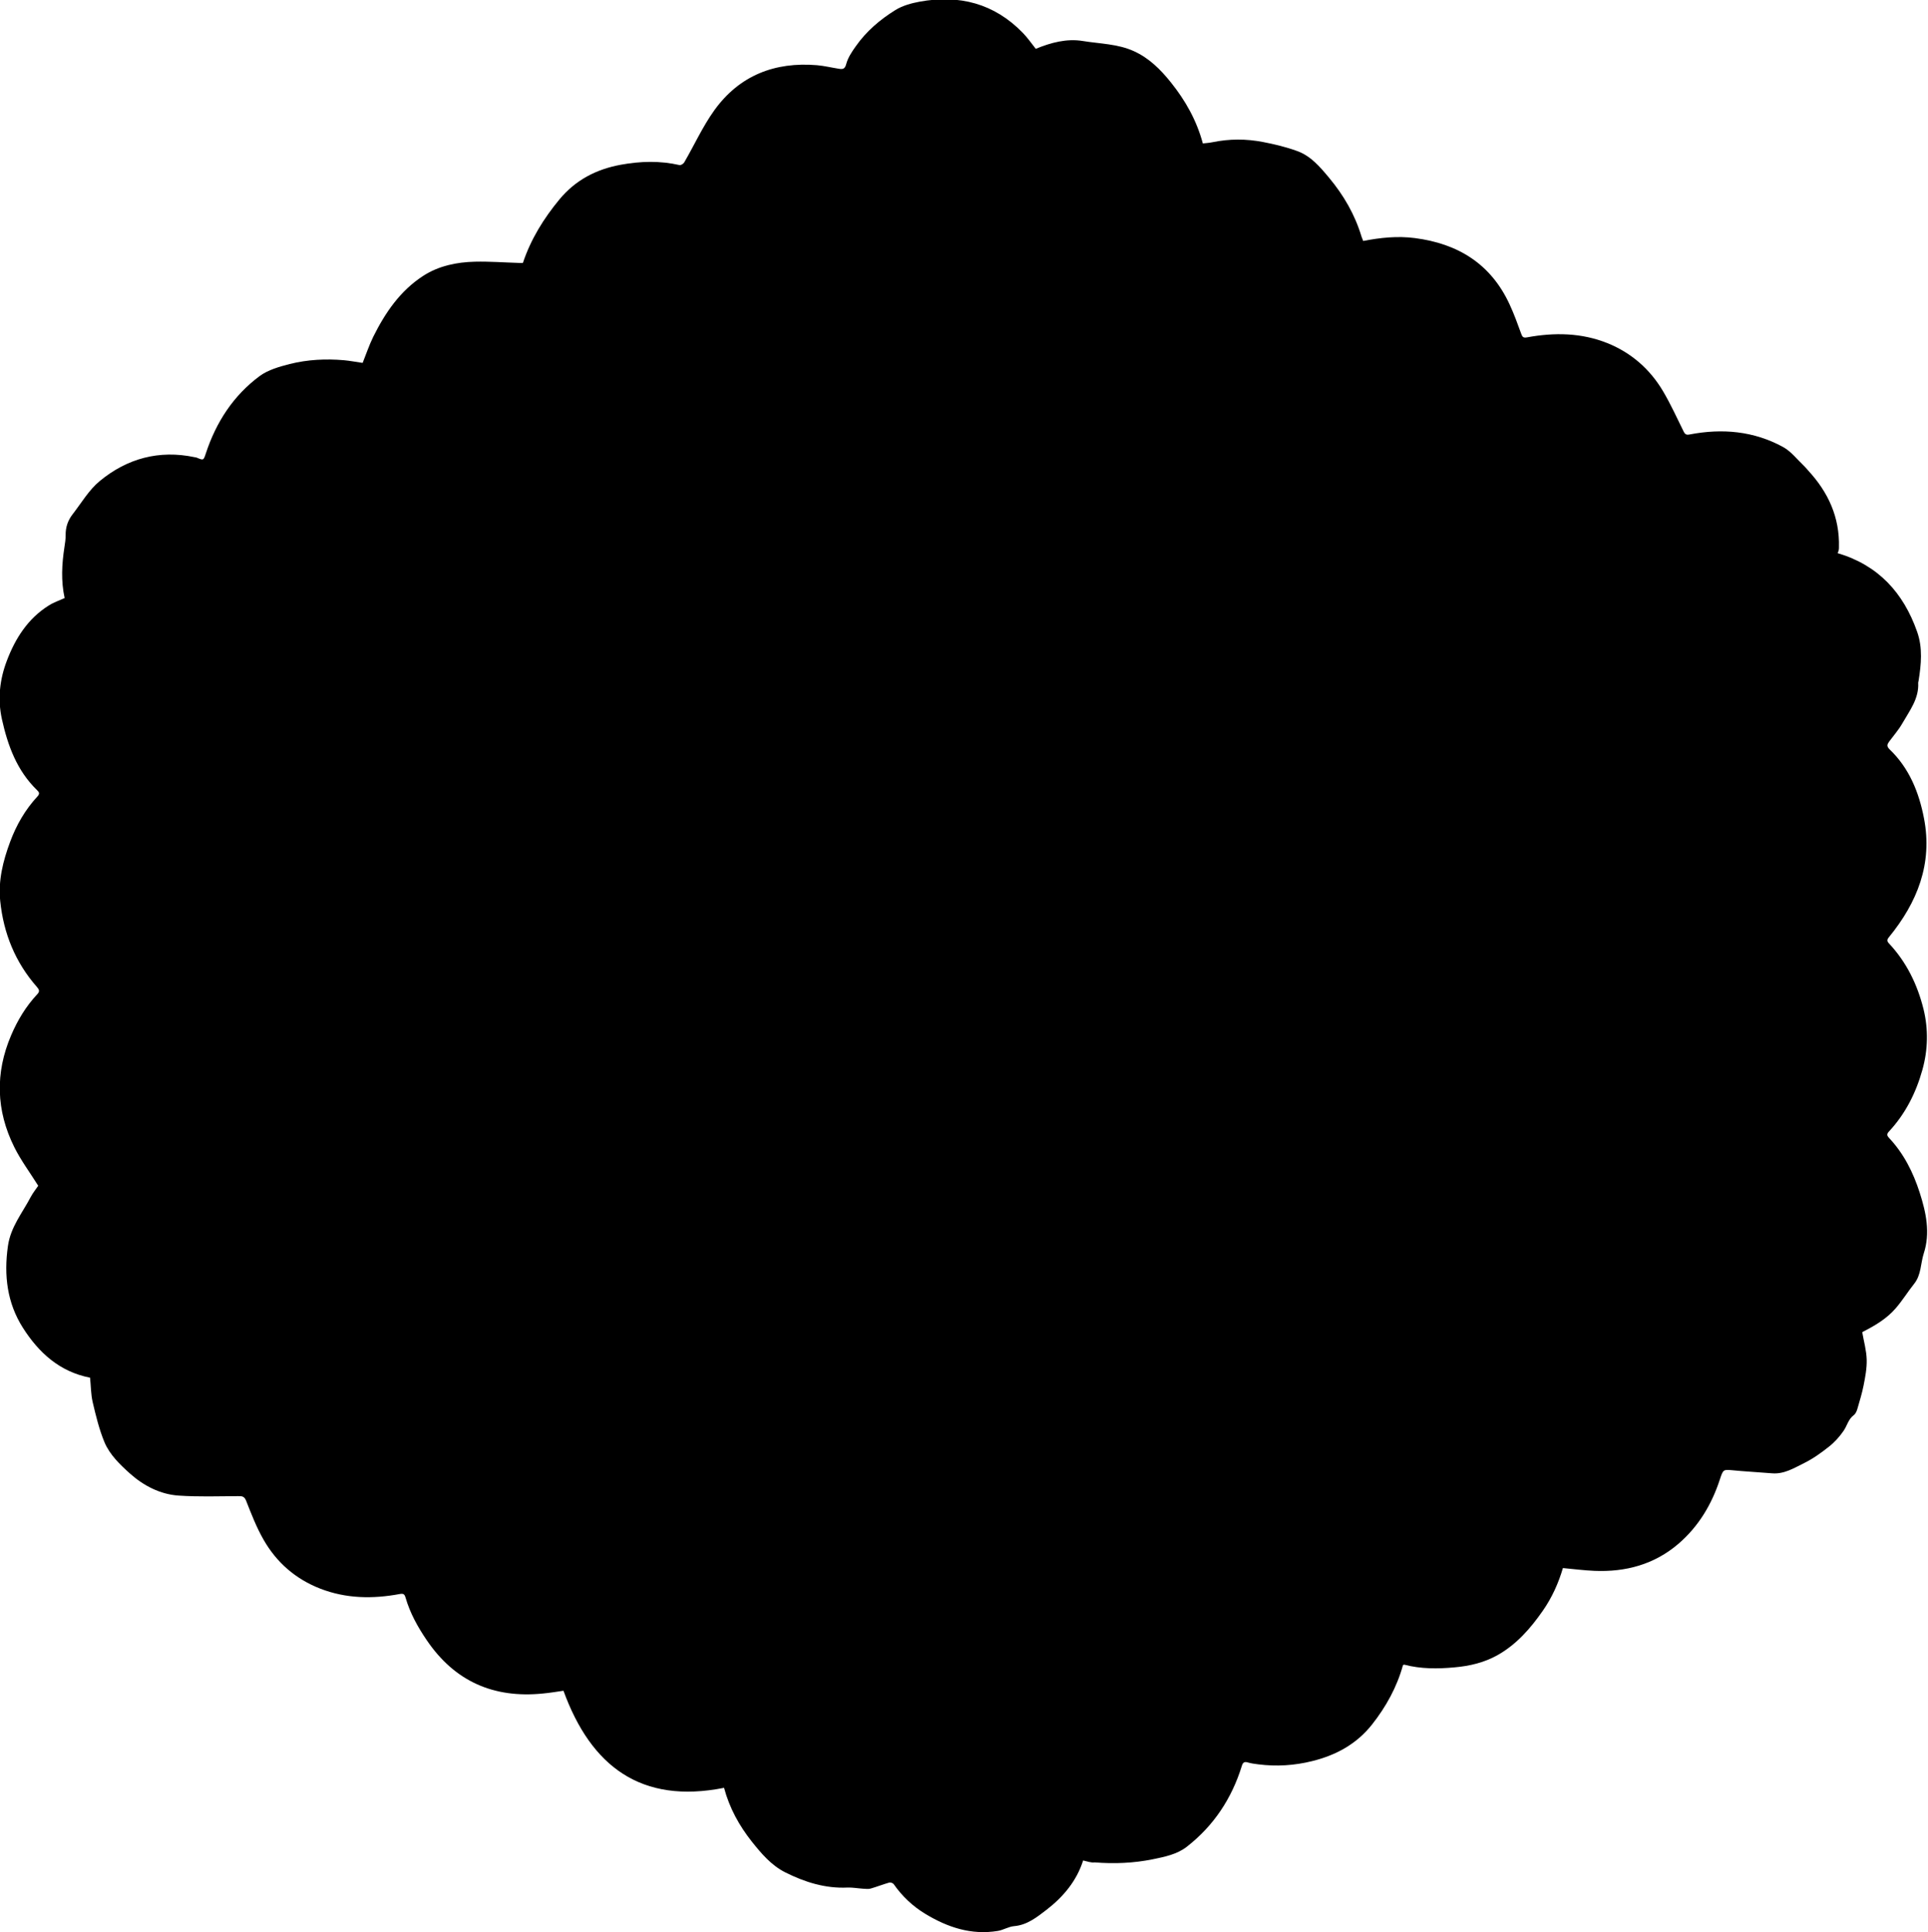 <?xml version="1.0" encoding="utf-8"?>
<!-- Generator: Adobe Illustrator 19.2.1, SVG Export Plug-In . SVG Version: 6.00 Build 0)  -->
<svg version="1.1" id="Layer_1" xmlns="http://www.w3.org/2000/svg" xmlns:xlink="http://www.w3.org/1999/xlink" x="0px" y="0px"
	 viewBox="0 0 1730 1733.6" style="enable-background:new 0 0 1730 1733.6;" xml:space="preserve">
<g>
	<path d="M971.9,1669.3c-5.9,18.5-17.9,32.7-32.8,44.2c-8.5,6.5-17.3,13.7-29.1,14.7c-5,0.4-9.7,3.5-14.7,4.3
		c-23.7,3.9-45-3.2-65-15.3c-11.4-6.9-20.8-15.8-28.4-26.7c-0.6-0.9-2.8-1.7-3.9-1.4c-5.7,1.6-11.2,3.8-16.8,5.4
		c-2.2,0.6-4.6,0.2-7,0.1c-4.6-0.3-9.3-1.2-13.9-1c-19.9,0.9-38.2-4.9-55.6-13.6c-12.6-6.3-21.6-17-30.2-27.8
		c-11.2-14.2-19.9-29.8-24.8-48.1c-74.4,14.8-119.4-19.2-144.1-87.1c-6.1,0.9-12.3,1.9-18.6,2.5c-44.1,4.4-79-10.9-104.1-47.9
		c-8.1-11.9-15-24.3-19-38.2c-0.9-3-1.8-3.8-5.2-3.2c-24.1,4.5-48.1,4.2-71.3-4.8c-22.1-8.6-39.3-23.5-51-44.1
		c-6.3-11-10.9-23-15.6-34.9c-1.7-4.3-4.1-4-7.6-4c-17.6,0.1-35.3,0.7-52.8-0.5c-16.7-1.1-31.6-8.9-43.8-19.8
		c-8.9-8-18.2-16.9-22.9-28.2c-4.7-11.4-7.7-23.7-10.5-35.7c-1.7-7.2-1.6-14.8-2.4-22.1c-27.3-5.3-46-22.4-60.2-44.7
		c-14.2-22.3-17.2-47-13.5-73.3c2.4-17.3,13-29.8,20.5-44.2c2.1-3.9,5-7.4,6.7-10c-7.5-12-15.6-22.8-21.5-34.7
		c-16.3-32.8-17.3-66.4-2.8-100.3c5.8-13.6,13.3-26,23.4-36.8c2.5-2.6,1.8-4.2-0.3-6.6c-19.4-22.1-29.9-48-32.9-77
		c-1.9-18.4,2.5-36,8.9-53.2c5.6-15.1,13.5-28.8,24.5-40.7c2.2-2.4,1.7-3.7-0.4-5.7c-18-17.5-26.2-39.8-31.5-63.7
		c-4-18.1-1.9-35.8,4.5-52.5c7.5-19.8,18.8-37.7,37.5-49.4c4.6-2.9,9.9-4.7,14.3-6.7c-3.4-15.5-2.5-30.5-0.2-45.6
		c0.6-3.6,1.1-7.3,1.1-10.9c-0.1-7,2-13.2,6.2-18.6c7.9-10.2,14.7-21.9,24.4-29.9c24.6-20.3,53.3-28.1,85.1-21.4
		c0.6,0.1,1.3,0.2,1.9,0.4c6.2,2.6,6.1,2.6,8.3-4.1c9.2-27.8,24.6-51.6,48.2-69.1c7.6-5.6,17.7-8.4,27-10.8
		c15.9-4,32.3-4.8,48.6-3.4c5.6,0.5,11.1,1.6,16.8,2.4c3.1-7.7,5.8-15.9,9.6-23.6c10.7-21.5,24.1-41.1,44.6-54.4
		c14-9.1,30.1-12.4,46.6-12.8c13.1-0.3,26.3,0.7,39.4,1.1c1.1,0,2.3,0,3.6,0c7.1-21.3,18.6-39.8,32.8-57
		c14.5-17.5,33.2-27.1,55.1-31.1c17.5-3.2,35.1-3.7,52.6,0.3c1.2,0.3,3.5-1.1,4.2-2.3c9.1-15.6,16.6-32.3,27.1-46.9
		c22.5-31.2,54.2-43.6,92.2-40.4c6.6,0.6,13.1,2.2,19.6,3.2c3.3,0.5,5.3,0.4,6.5-4.2c1.5-5.7,5.1-11.1,8.6-16
		c9.4-13.4,21.7-23.9,35.4-32.4c6.4-4,14.3-6.2,21.9-7.6c35.5-6.5,67,1.6,92.6,28c4.2,4.3,7.7,9.4,11.6,14.3
		c13.6-5.6,27.8-9.4,42.3-7c15.3,2.5,31.2,2.5,45.7,9.1c13.7,6.2,24,16.5,33.2,28c13,16.2,23.1,34,28.7,54.8
		c2.9-0.3,5.8-0.5,8.7-1.1c15.1-3.1,30.2-3.1,45.2-0.2c10.4,2,20.8,4.5,30.7,8.1c12.3,4.4,20.6,14.3,28.7,24
		c13.1,15.7,23.2,33.1,29.1,52.8c0.4,1.2,0.9,2.4,1.5,3.9c15.4-3,30.7-4.6,46.3-2.6c38.9,5,68.4,23.3,85.1,59.6
		c4,8.6,7.2,17.5,10.4,26.3c1,2.8,1.8,3.8,5.2,3.2c24.5-4.5,48.7-4.2,72.2,5.2c21.5,8.7,38.2,23.4,49.9,43.2
		c6.9,11.7,12.5,24.1,18.5,36.2c1.3,2.5,2.5,3.1,5.4,2.5c29.2-5.6,57.5-3.1,83.8,11.3c7.1,3.9,12.5,11,18.6,16.8
		c1.4,1.3,2.7,2.9,4,4.4c17.9,19.4,28.2,41.8,27.5,68.7c0,1,0,2-0.3,3c-0.2,0.9-0.7,1.8-0.9,2.3c36.5,10.8,59,35.5,71.3,70.4
		c5.2,14.6,3.7,29.5,1.3,44.4c-0.1,0.5-0.3,1-0.3,1.5c0.8,14.3-7.7,25-14.2,36.4c-3.3,5.8-7.8,10.9-11.8,16.3
		c-1.8,2.5-2.6,4.2,0.4,7.1c17.6,16.9,26.3,38.5,30.8,61.8c7.9,40.8-6,75.5-31.4,106.6c-1.9,2.3-2,3.6,0.1,5.8
		c15.7,16.8,25.4,36.8,30.9,58.9c4.4,18.1,4,36.3-1,54.3c-5.8,20.8-15.3,39.6-30.1,55.5c-1.9,2.1-1.9,3.4-0.1,5.4
		c13.4,14.2,21.9,31.1,27.8,49.5c5.7,17.8,9.6,36,3.6,54.4c-2.9,9-2.2,19.2-8.6,27.2c-5.9,7.4-10.8,15.5-17,22.5
		c-7.9,9-18.2,15.1-28.8,20.5c-0.6,0.3-1.1,0.7-0.8,0.5c1.5,8.6,3.8,16.6,4,24.7c0.2,7.7-1.3,15.5-2.8,23.1
		c-1.4,7.1-3.6,14.1-5.6,21.1c-0.6,2-1.6,4.3-3.2,5.5c-5,3.7-6,9.7-9.3,14.3c-3.6,5.2-8,10.1-13,14c-6.9,5.5-14.3,10.8-22.2,14.7
		c-9,4.4-17.9,10.1-28.8,9.2c-12.1-1-24.2-1.6-36.3-2.8c-7.4-0.7-7.7-0.4-10.5,8.1c-7.3,22.5-19.1,42.3-37.2,57.9
		c-21.7,18.6-47.4,25.5-75.5,24.3c-9.3-0.4-18.5-1.6-28.2-2.5c-3.9,13.3-9.7,26.4-18.1,38.4c-11,15.8-23.5,30.1-40.5,39.7
		c-11.9,6.7-25,9.8-38.6,11c-15.1,1.4-30.3,1.5-45.1-2.4c-0.3-0.1-0.6,0.2-1.2,0.4c-5.4,19.6-15.1,37.2-27.7,53.2
		c-13.9,17.6-32.3,27.6-53.7,32.9c-16,4-32.2,5-48.6,2.9c-3.1-0.4-6.3-0.8-9.3-1.7c-3.1-0.9-4.4,0.1-5.3,3.1
		c-9,29.2-25.2,53.7-49.3,72.5c-8.8,6.9-19.9,9.1-30.6,11.3c-17.2,3.5-34.7,4.2-52.2,2.8C979.3,1671.5,975.5,1670.1,971.9,1669.3z"
		/>
</g>
</svg>
